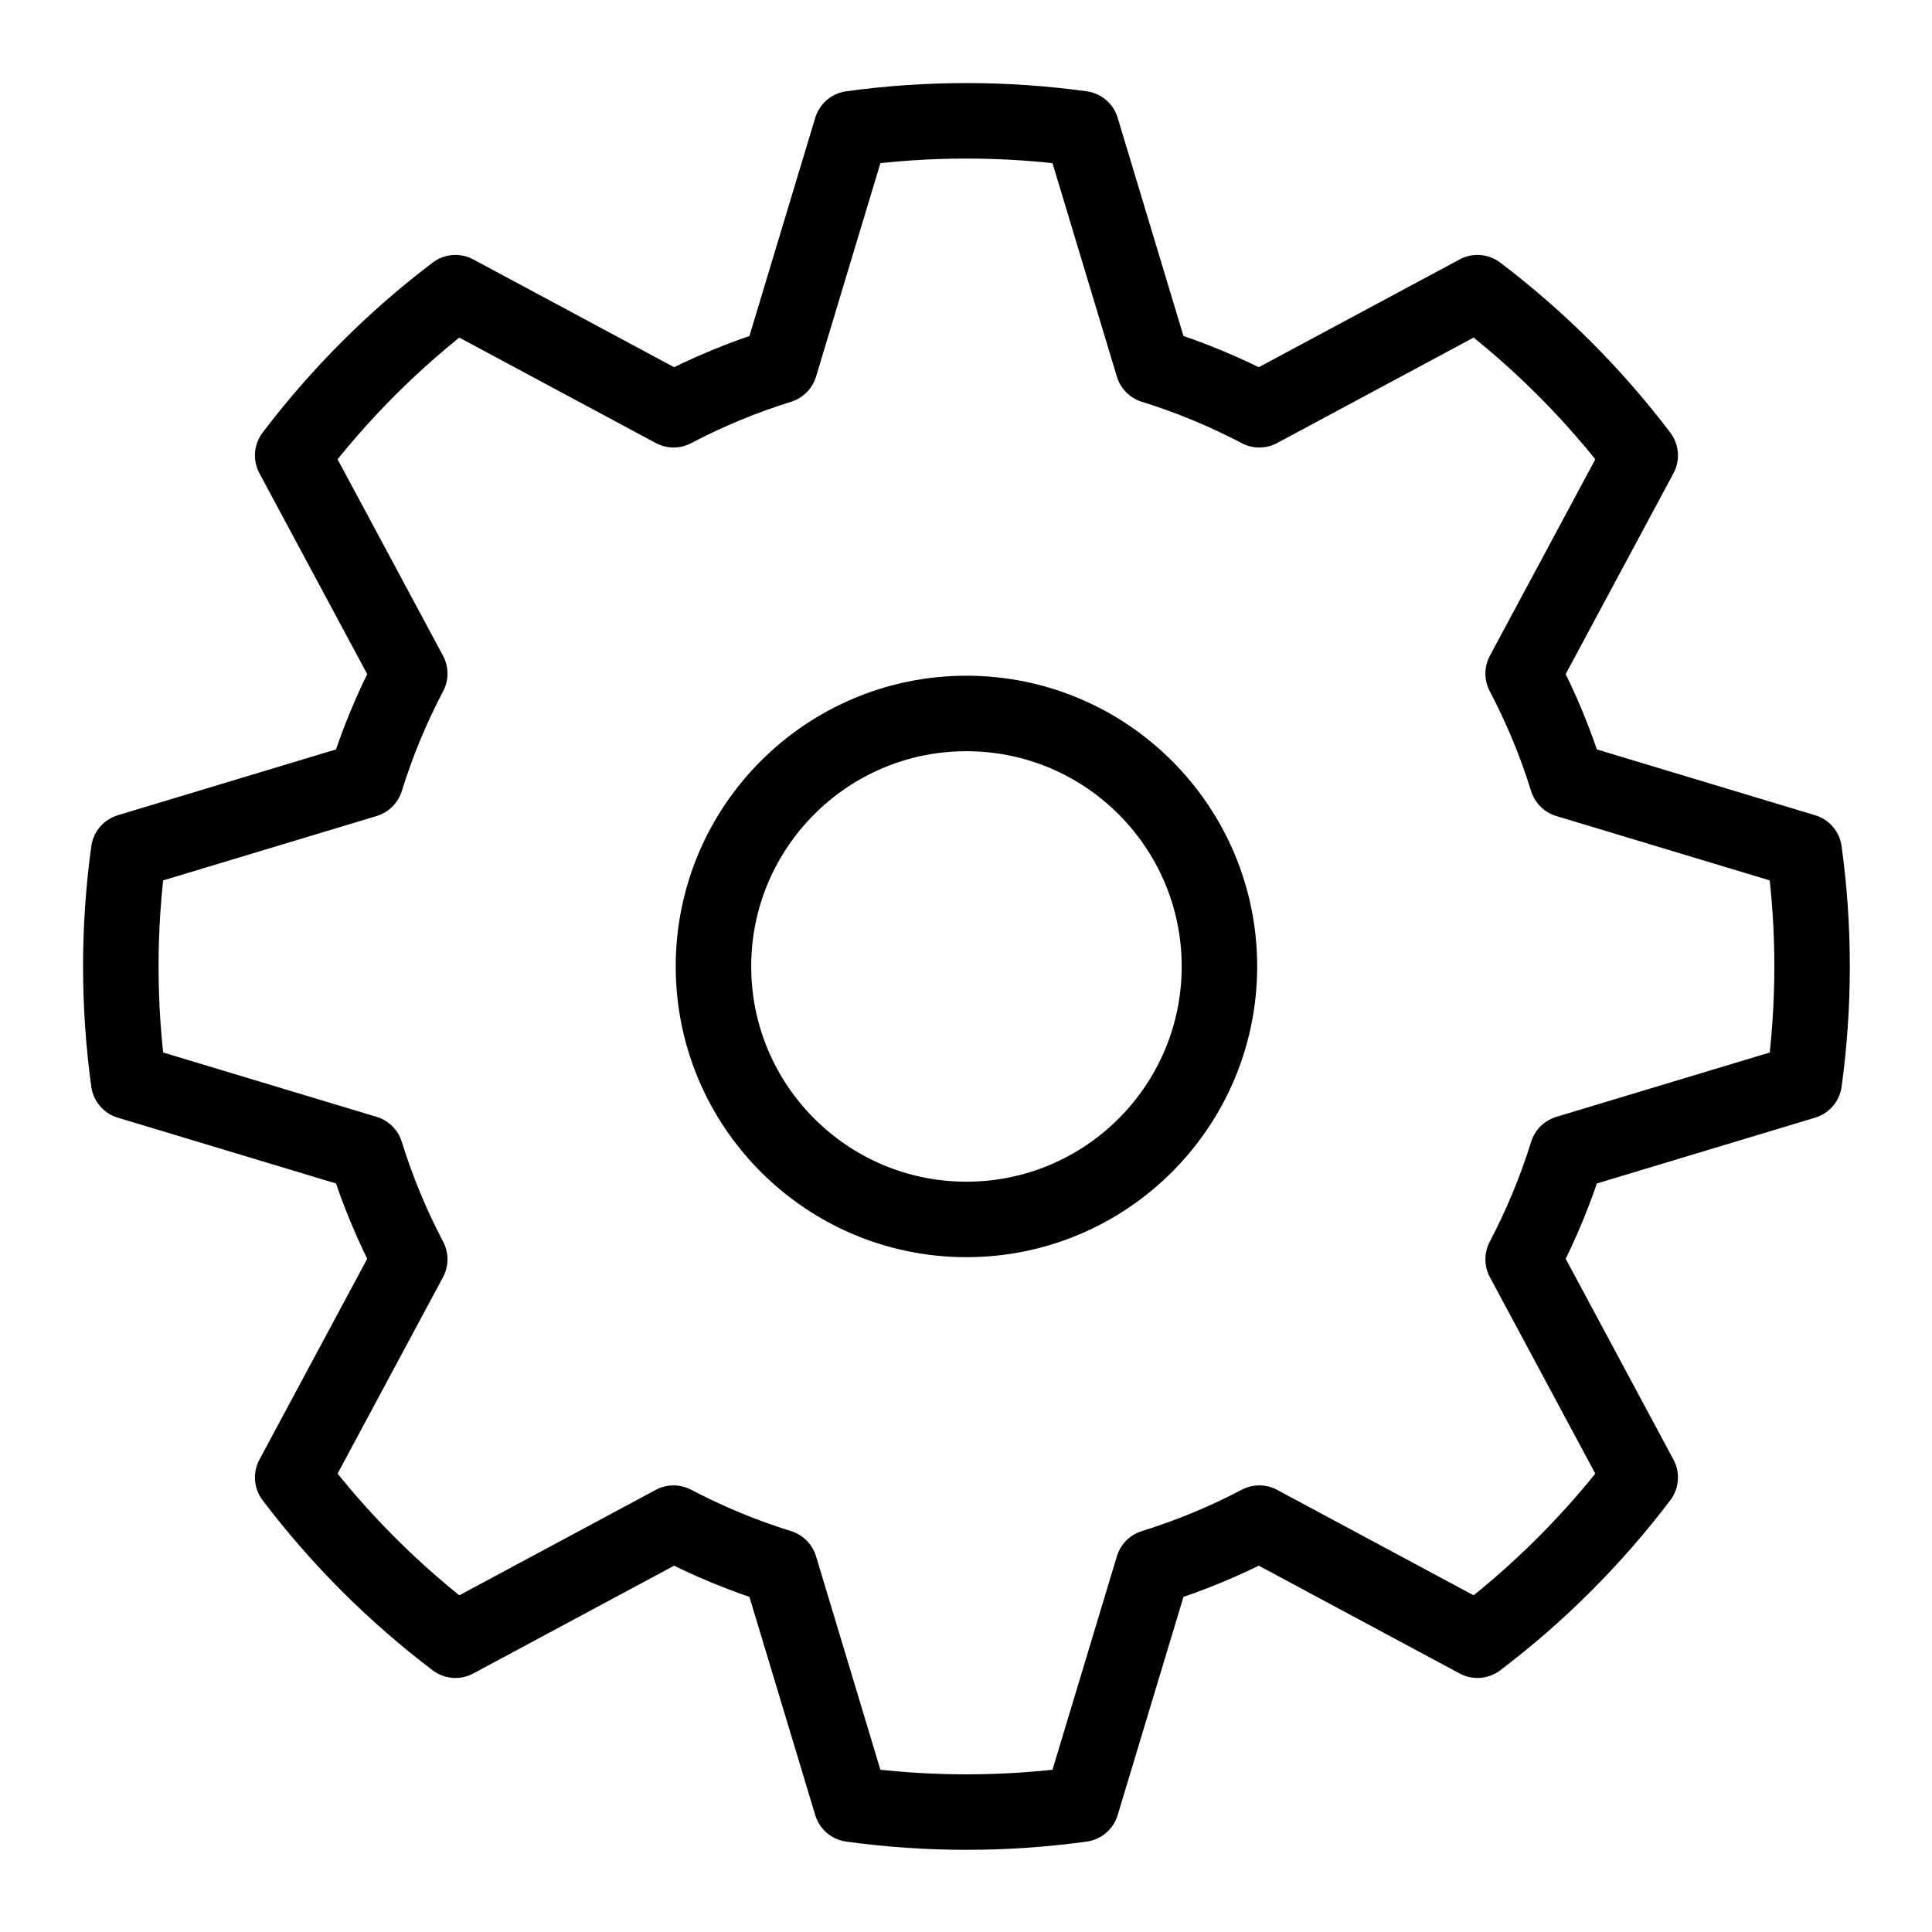 <?xml version="1.0" standalone="no"?>
<!DOCTYPE svg PUBLIC "-//W3C//DTD SVG 1.1//EN" "http://www.w3.org/Graphics/SVG/1.1/DTD/svg11.dtd">
<svg width="100%" height="100%" viewBox="0 0 512 512" version="1.1" xmlns="http://www.w3.org/2000/svg" xmlns:xlink="http://www.w3.org/1999/xlink" xml:space="preserve" style="fill-rule:evenodd;clip-rule:evenodd;stroke-linecap:round;stroke-linejoin:round;stroke-miterlimit:1.414;">
    <g transform="matrix(1,0,0,1,-512,-512)">
        <g id="Gear" transform="matrix(1,0,0,1,512,512)">
            <g transform="matrix(1.016,0,0,1.016,-3.977,-3.977)">
                <path d="M286.017,37.479C266.099,34.743 245.901,34.743 225.983,37.479L207.339,99.31C197.765,102.283 188.484,106.128 179.612,110.795L122.708,80.257C106.689,92.406 92.406,106.689 80.257,122.708L110.795,179.612C106.128,188.484 102.283,197.765 99.31,207.339L37.479,225.983C34.743,245.901 34.743,266.099 37.479,286.017L99.31,304.661C102.283,314.235 106.128,323.516 110.795,332.388L80.257,389.292C92.406,405.311 106.689,419.594 122.708,431.743L179.612,401.205C188.484,405.872 197.765,409.717 207.339,412.69L225.983,474.521C245.901,477.257 266.099,477.257 286.017,474.521L304.661,412.69C314.235,409.717 323.516,405.872 332.388,401.205L389.292,431.743C405.311,419.594 419.594,405.311 431.743,389.292L401.205,332.388C405.872,323.516 409.717,314.235 412.69,304.661L474.521,286.017C477.257,266.099 477.257,245.901 474.521,225.983L412.69,207.339C409.717,197.765 405.872,188.484 401.205,179.612L431.743,122.708C419.594,106.689 405.311,92.406 389.292,80.257L332.388,110.795C323.516,106.128 314.235,102.283 304.661,99.31L286.017,37.479ZM256,190.012C292.42,190.012 321.988,219.58 321.988,256C321.988,292.42 292.42,321.988 256,321.988C219.58,321.988 190.012,292.42 190.012,256C190.012,219.58 219.58,190.012 256,190.012Z" style="fill:none;stroke-width:19.69px;stroke:black;"/>
            </g>
        </g>
    </g>
</svg>
